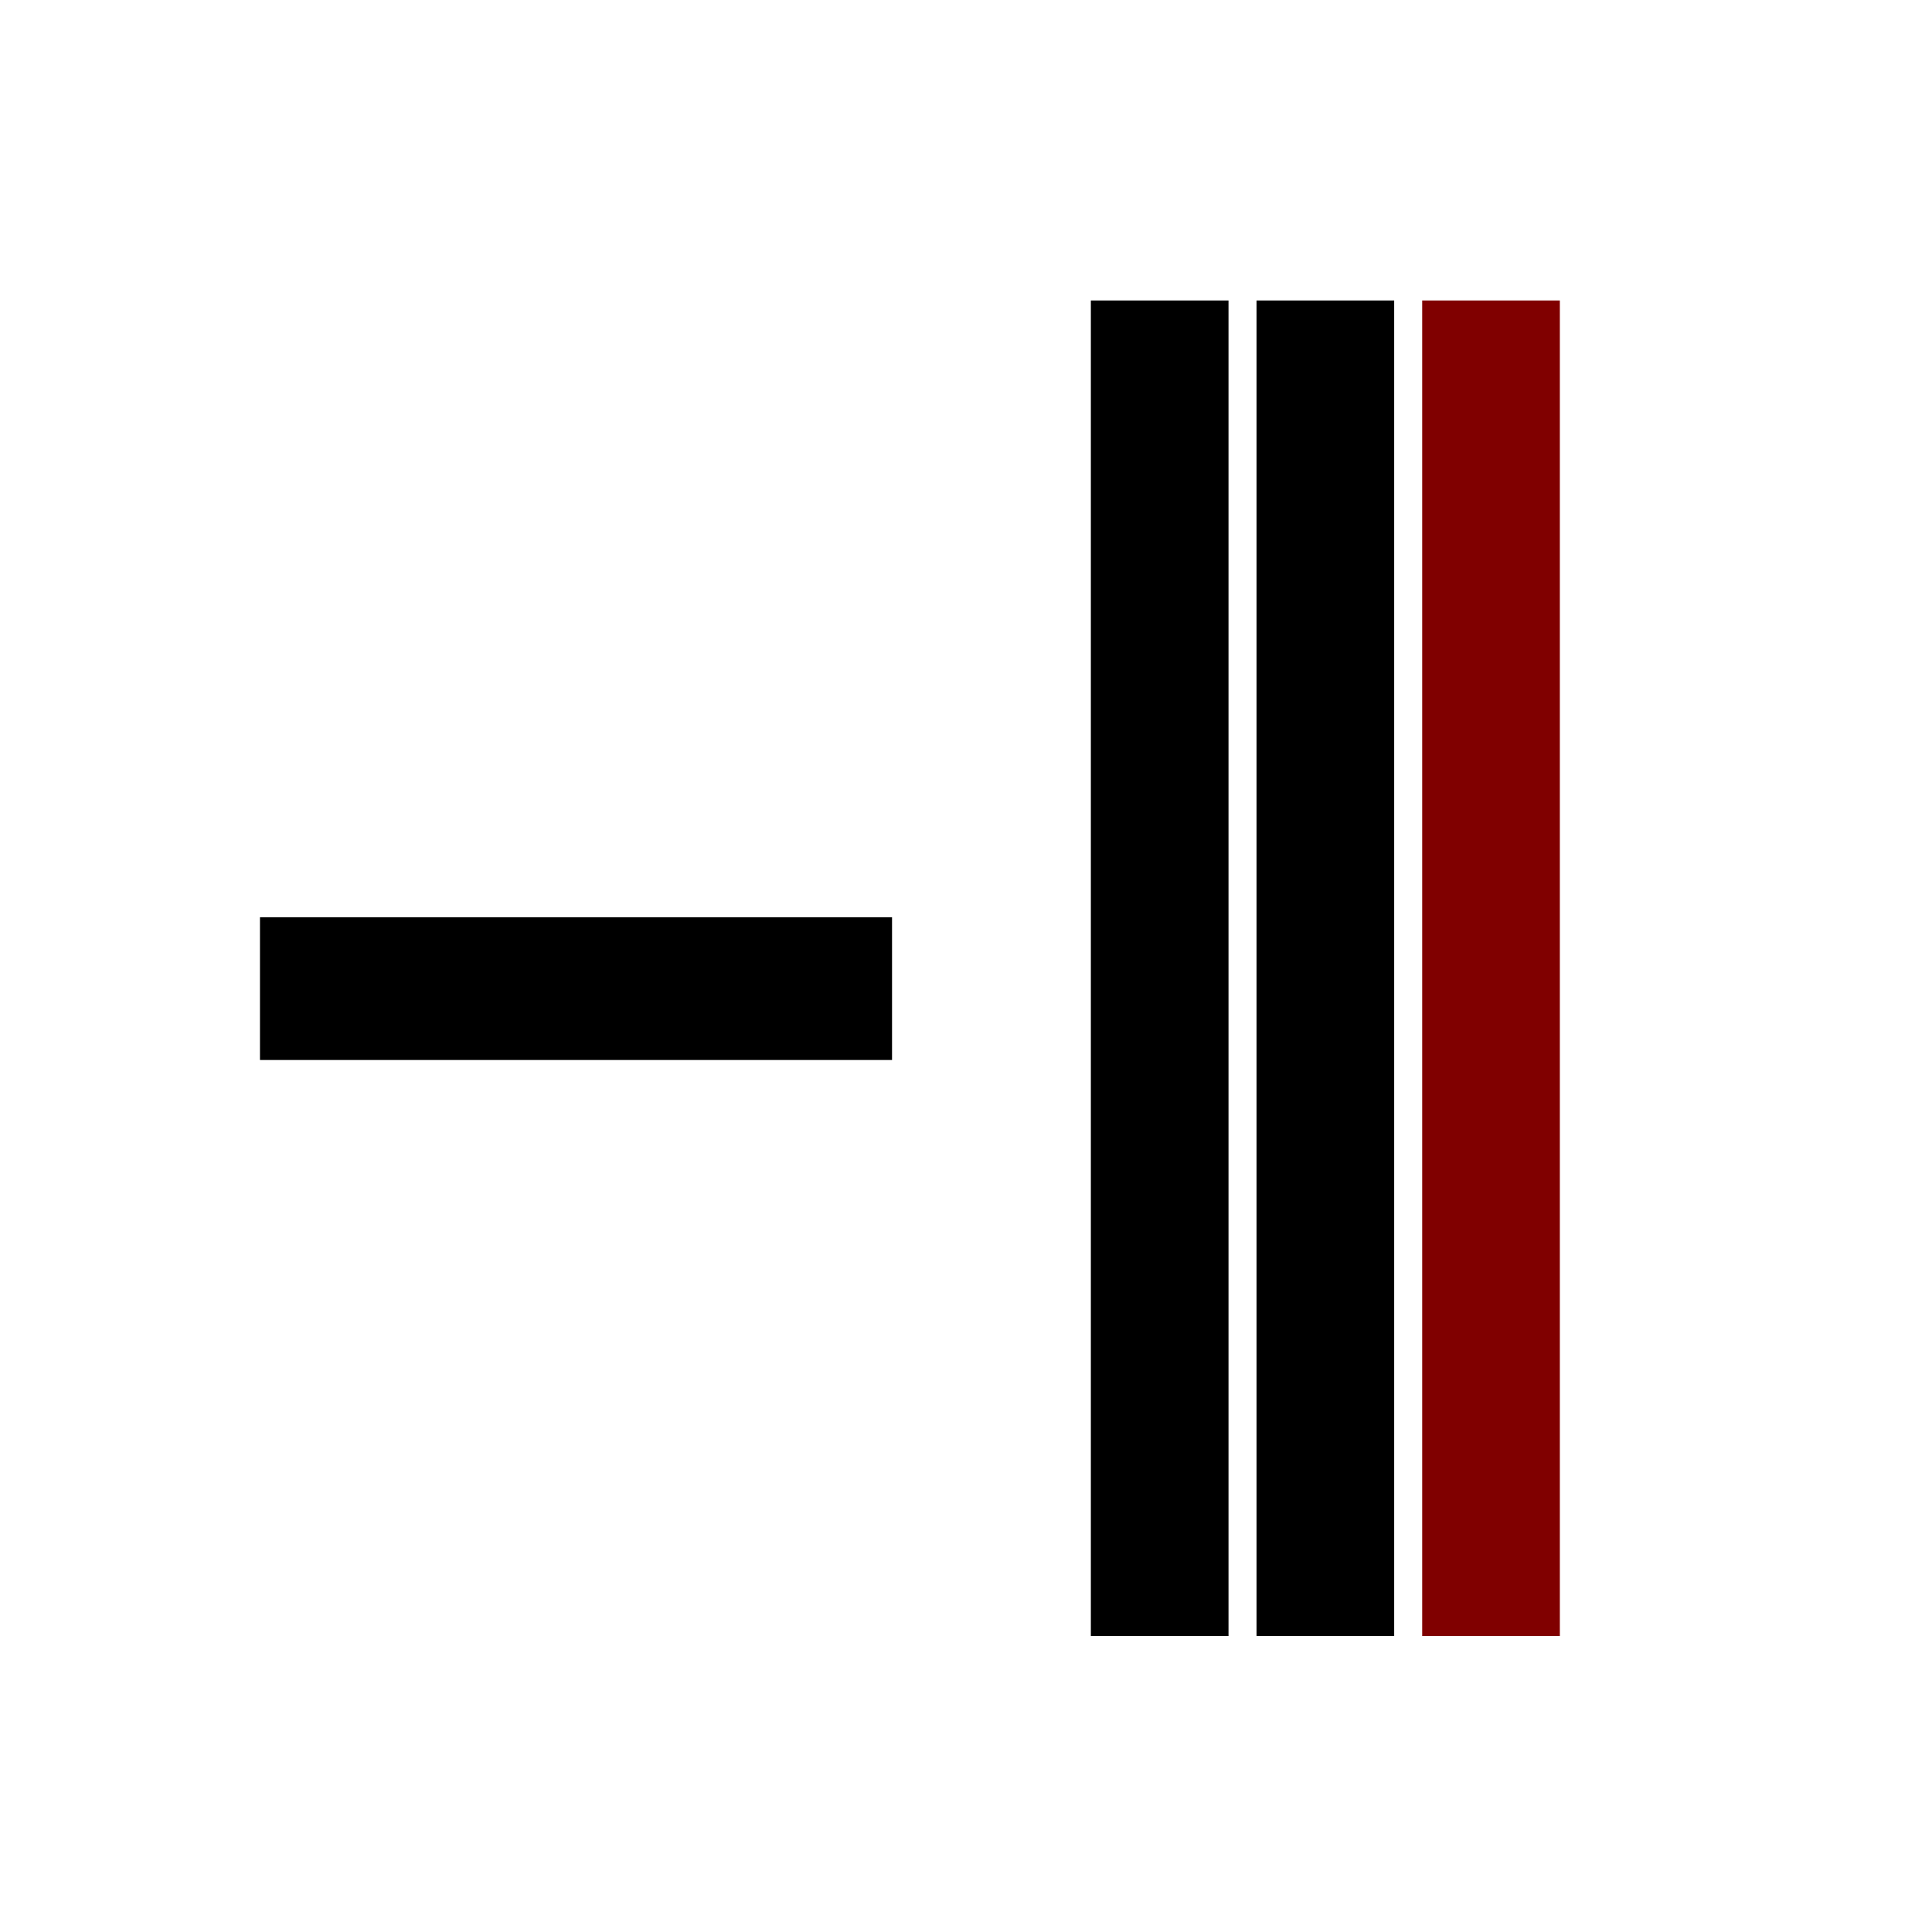 <?xml version="1.0" encoding="UTF-8" standalone="no"?>
<!-- Created with Inkscape (http://www.inkscape.org/) -->

<svg
   xmlns:dc="http://purl.org/dc/elements/1.1/"
   xmlns:cc="http://creativecommons.org/ns#"
   xmlns:rdf="http://www.w3.org/1999/02/22-rdf-syntax-ns#"
   xmlns:svg="http://www.w3.org/2000/svg"
   xmlns="http://www.w3.org/2000/svg"
   xmlns:sodipodi="http://sodipodi.sourceforge.net/DTD/sodipodi-0.dtd"
   xmlns:inkscape="http://www.inkscape.org/namespaces/inkscape"
   width="32"
   height="32"
   id="svg2"
   version="1.1"
   inkscape:version="0.92.2 (5c3e80d, 2017-08-06)"
   sodipodi:docname="remove_column.svg">
  <defs
     id="defs4" />
  <sodipodi:namedview
     id="base"
     pagecolor="#ffffff"
     bordercolor="#666666"
     borderopacity="1.0"
     inkscape:pageopacity="0.0"
     inkscape:pageshadow="2"
     inkscape:zoom="11.844039"
     inkscape:cx="0.39888858"
     inkscape:cy="16"
     inkscape:document-units="px"
     inkscape:current-layer="layer1"
     showgrid="false"
     inkscape:window-width="1869"
     inkscape:window-height="990"
     inkscape:window-x="51"
     inkscape:window-y="28"
     inkscape:window-maximized="1" />
  <g
     inkscape:label="Layer 1"
     inkscape:groupmode="layer"
     id="layer1"
     transform="translate(0,-1020.362)">
    <rect
       id="rect5217-3"
       width="2.364"
       height="10.469"
       x="1035.555"
       y="-14.775"
       transform="rotate(90)" />
    <rect
       id="rect5238"
       width="2.28"
       height="22.121"
       x="18.068"
       y="1025.339" />
    <rect
       id="rect5238-6"
       width="2.28"
       height="22.121"
       x="20.812"
       y="1025.339" />
    <rect
       id="rect5238-0"
       width="2.28"
       height="22.121"
       x="23.556"
       y="1025.339"
       style="fill:#800000" />
  </g>
</svg>
